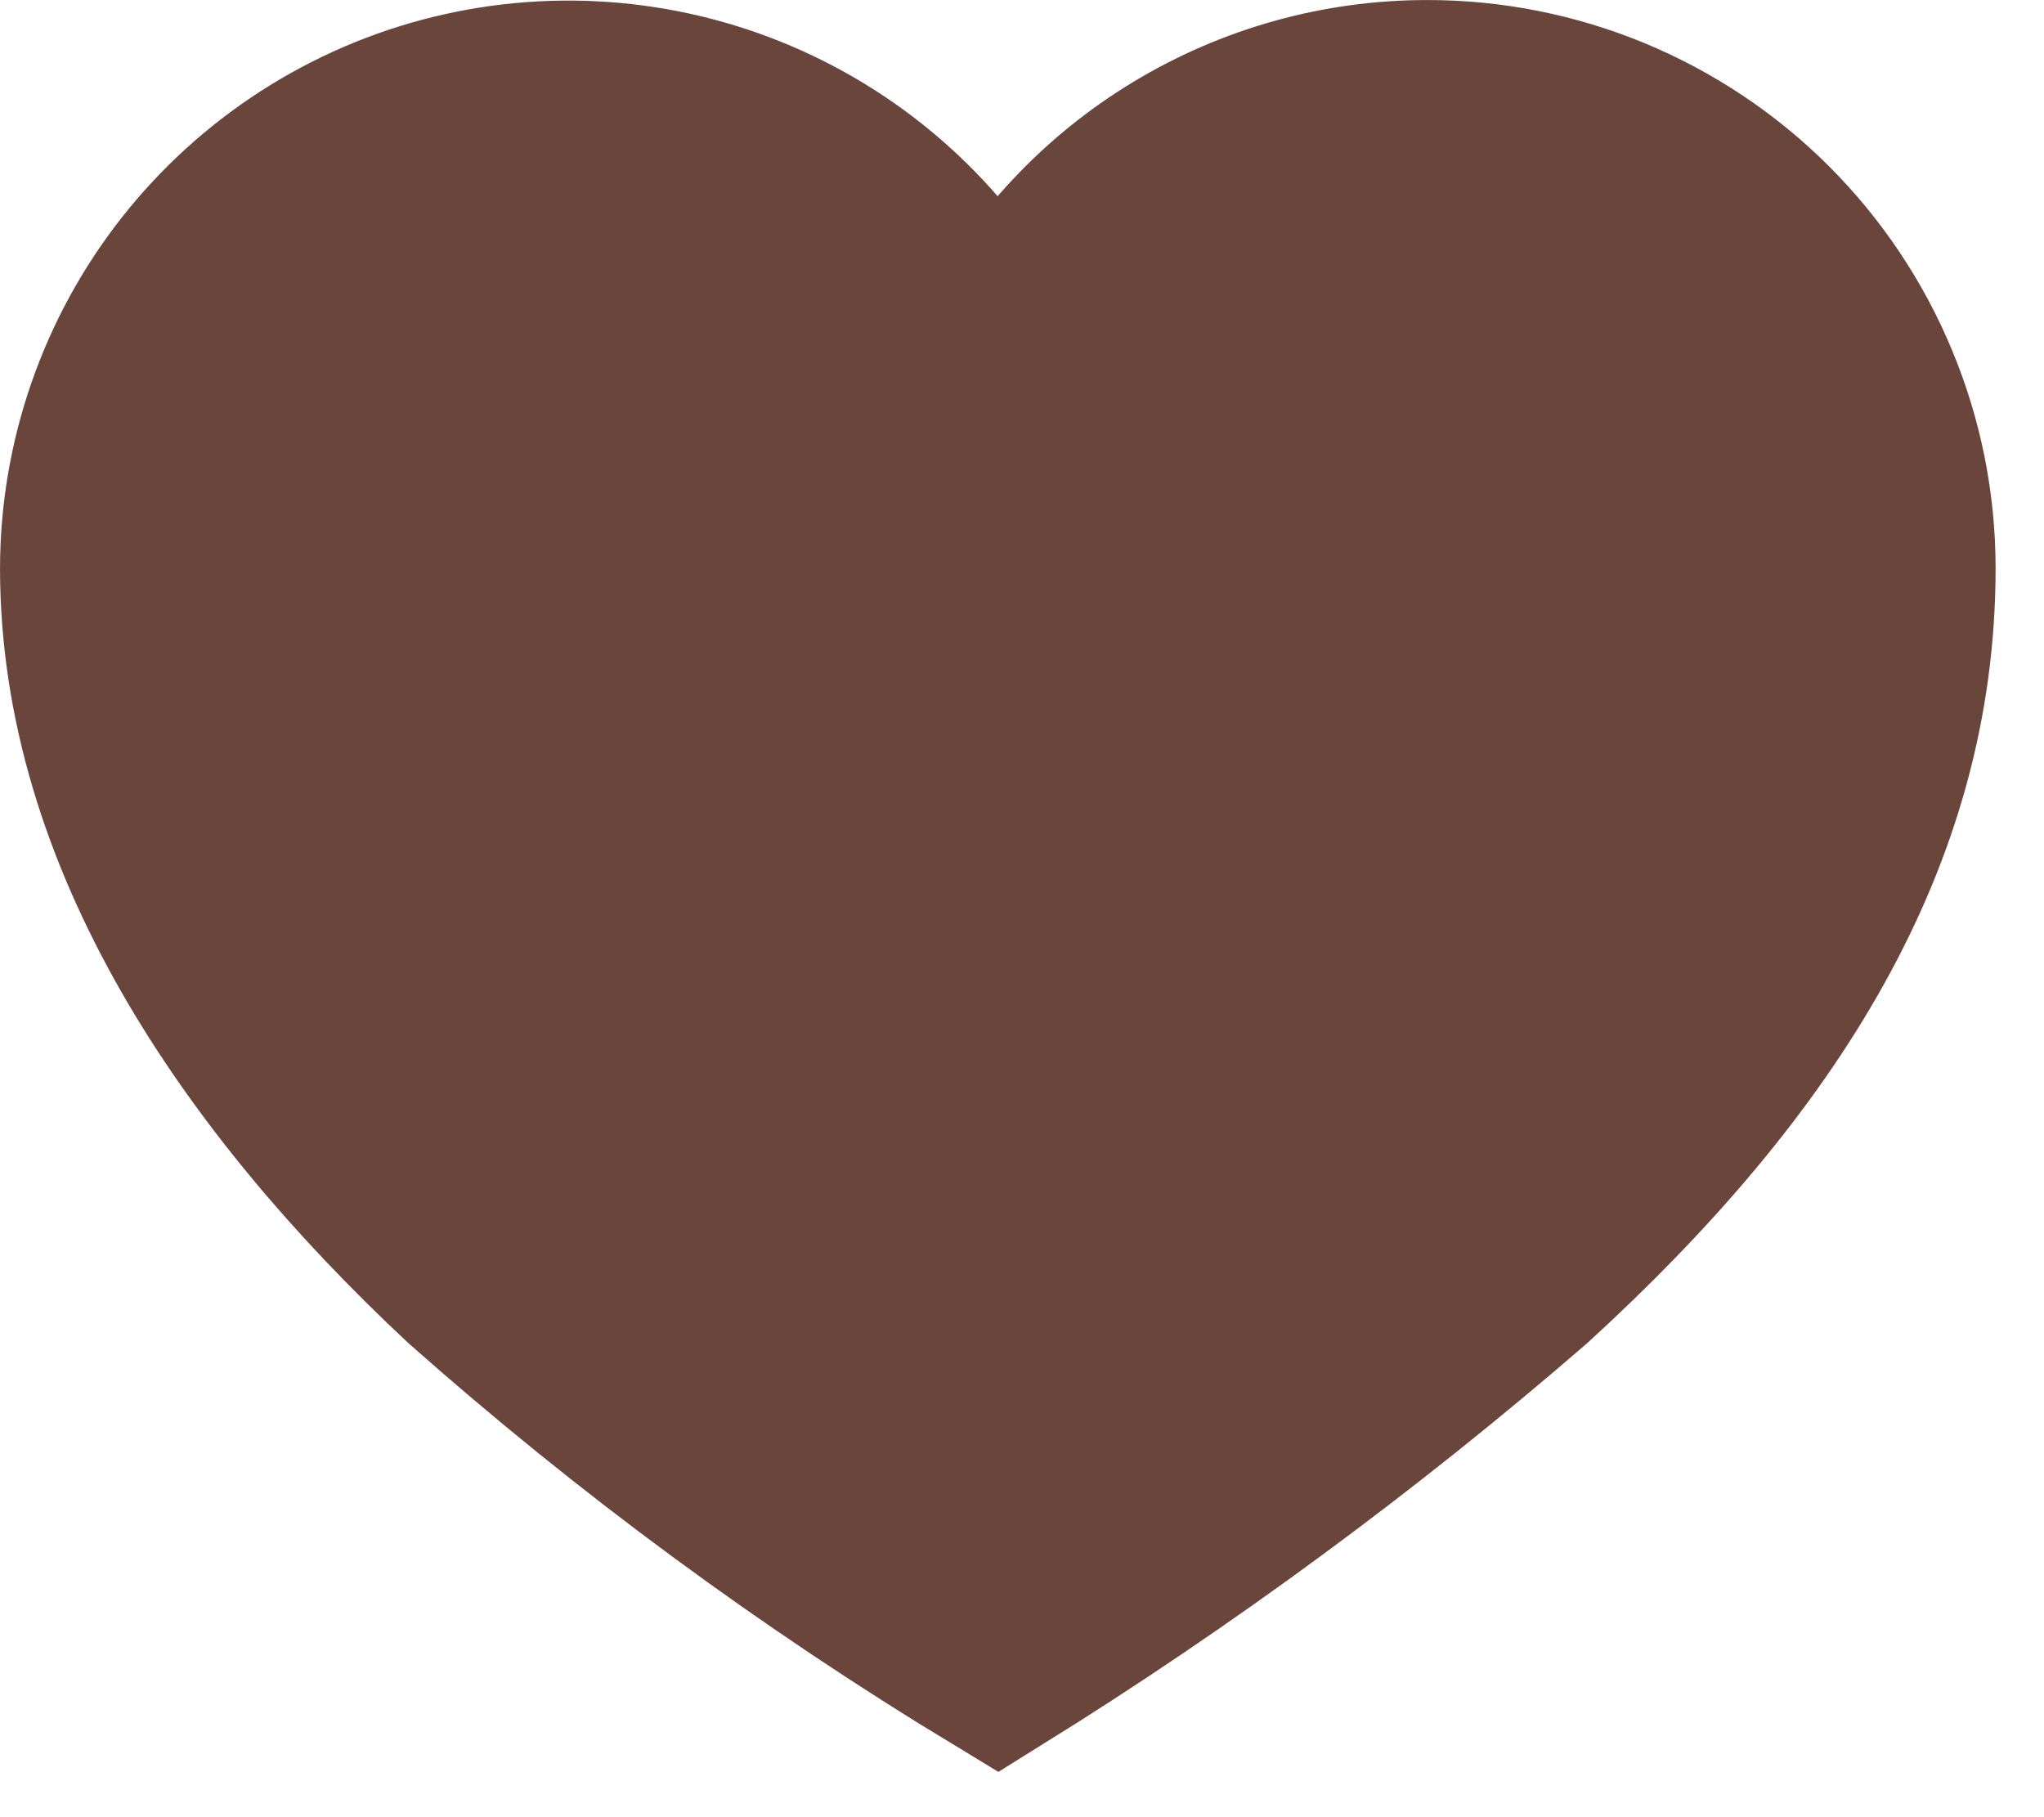 <svg xmlns="http://www.w3.org/2000/svg" width="36" height="32" viewBox="0 0 36 32" fill="none">
  <path d="M25.134 1.474C23.576 1.474 22.047 1.901 20.715 2.708C19.382 3.515 18.296 4.671 17.574 6.052C16.686 4.363 15.259 3.02 13.52 2.237C11.78 1.454 9.829 1.275 7.976 1.73C6.124 2.185 4.477 3.248 3.298 4.748C2.12 6.248 1.477 8.099 1.474 10.007C1.474 14.718 4.4 19.023 8.18 22.558C11.096 25.142 14.24 27.457 17.574 29.474C20.882 27.419 24.023 25.107 26.968 22.558C31.168 18.722 33.674 14.718 33.674 10.007C33.674 8.885 33.453 7.775 33.023 6.74C32.594 5.704 31.965 4.763 31.172 3.97C30.379 3.178 29.437 2.55 28.401 2.121C27.365 1.693 26.255 1.473 25.134 1.474Z" fill="#6A453C" stroke="#6A453C" stroke-width="2.947" stroke-miterlimit="10"/>
</svg>